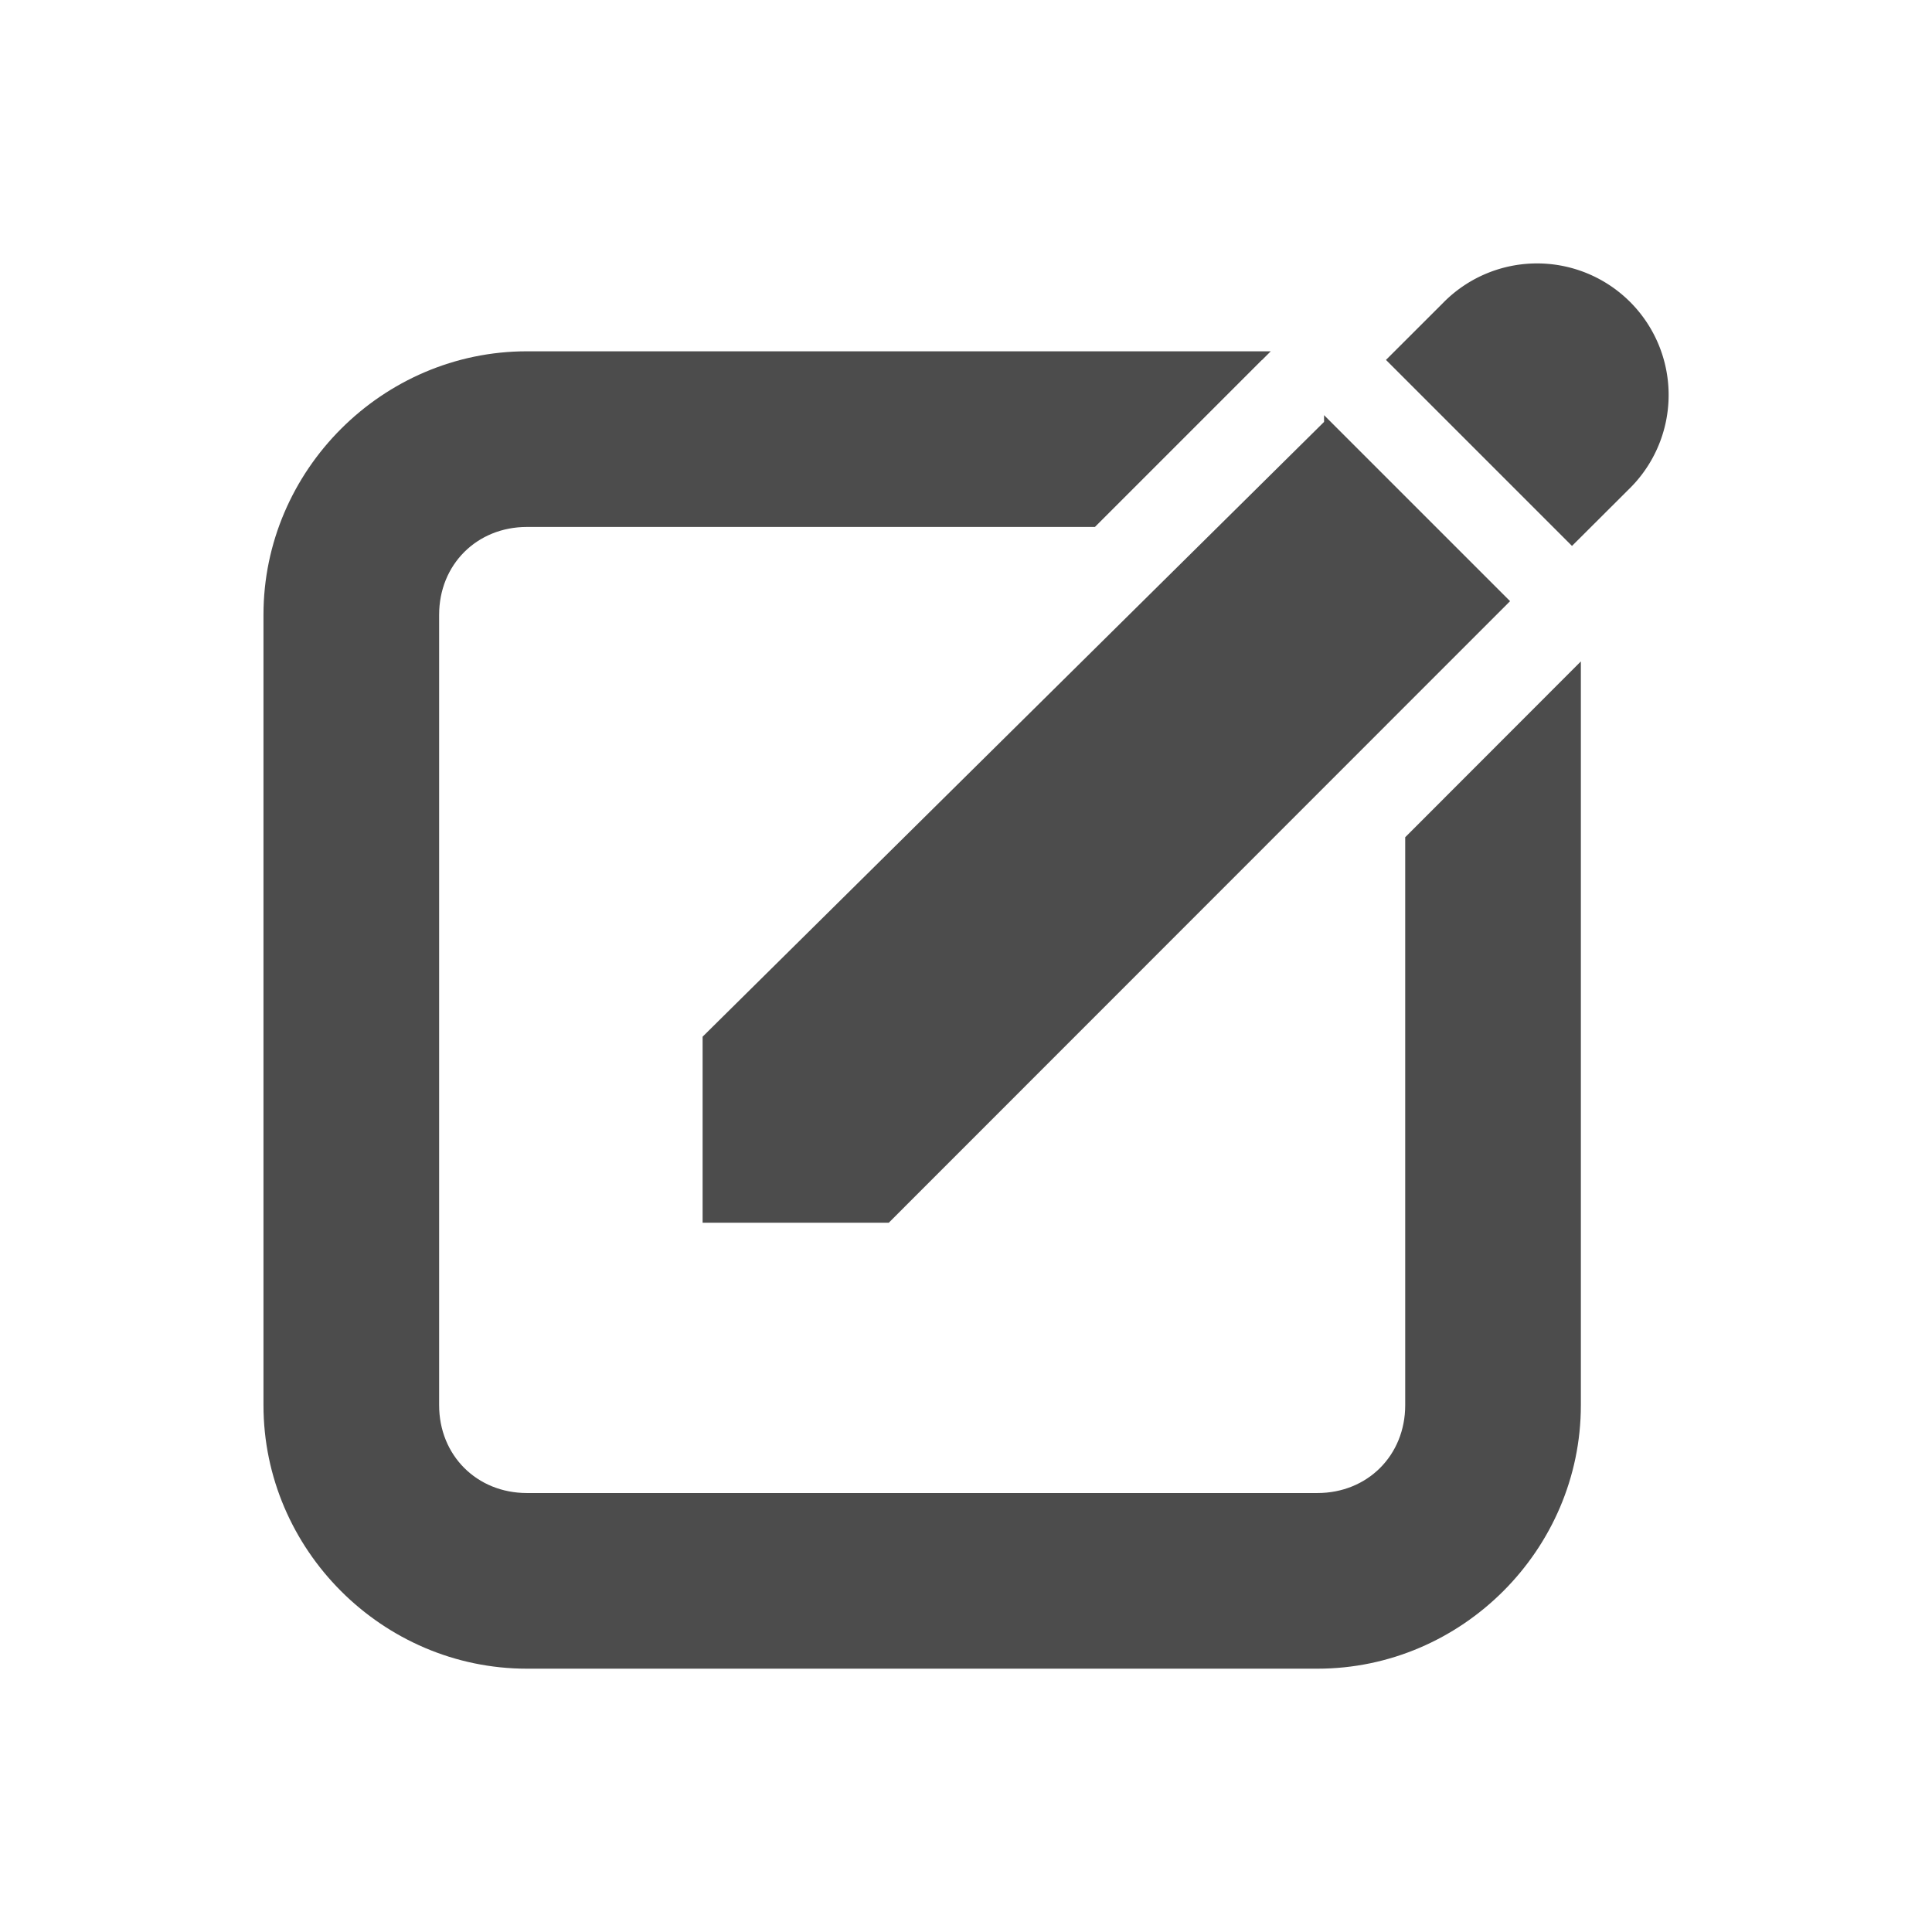 <?xml version="1.0" encoding="UTF-8" standalone="no"?>
<svg
   xmlns:dc="http://purl.org/dc/elements/1.1/"
   xmlns:cc="http://creativecommons.org/ns#"
   xmlns:rdf="http://www.w3.org/1999/02/22-rdf-syntax-ns#"
   xmlns:svg="http://www.w3.org/2000/svg"
   xmlns="http://www.w3.org/2000/svg"
   xmlns:sodipodi="http://sodipodi.sourceforge.net/DTD/sodipodi-0.dtd"
   xmlns:inkscape="http://www.inkscape.org/namespaces/inkscape"
   height="22"
   width="22"
   version="1.1"
   viewBox="0 0 24 24"
   id="svg2"
   inkscape:version="0.91 r13725"
   sodipodi:docname="everpad-mono.svg">
  <defs
     id="defs12" />
  <sodipodi:namedview
     pagecolor="#c4c4c4"
     bordercolor="#666666"
     borderopacity="1"
     objecttolerance="10"
     gridtolerance="10"
     guidetolerance="10"
     inkscape:pageopacity="0"
     inkscape:pageshadow="2"
     inkscape:window-width="1600"
     inkscape:window-height="814"
     id="namedview10"
     showgrid="false"
     inkscape:zoom="9.8333333"
     inkscape:cx="-21.050847"
     inkscape:cy="12"
     inkscape:window-x="0"
     inkscape:window-y="24"
     inkscape:window-maximized="1"
     inkscape:current-layer="svg2" />
  <g
     id="g4140"
     transform="matrix(1.091,0,0,1.091,-1.091,-1.091)">
    <path
       style="color:#000000;text-indent:0;text-decoration:none;text-decoration-line:none;text-decoration-style:solid;text-decoration-color:#000000;text-transform:none;block-progression:tb;white-space:normal;isolation:auto;mix-blend-mode:normal;solid-color:#000000;fill:#4c4c4c;fill-opacity:1;fill-rule:evenodd;color-rendering:auto;image-rendering:auto;shape-rendering:auto"
       d="m 18.457,4 a 1.498,1.498 0 0 0 -1.03,0.453 l -0.646,0.645 2.118,2.118 0.646,-0.644 A 1.498,1.498 0 0 0 18.457,4 Z m -2.381,1.804 -7.076,7 0,2.118 2.12,0 7.074,-7.077 -2.118,-2.118 z"
       id="path6"
       inkscape:connector-curvature="0" />
    <path
       style="color:#000000;text-indent:0;text-decoration:none;text-decoration-line:none;text-decoration-style:solid;text-decoration-color:#000000;text-transform:none;block-progression:tb;white-space:normal;isolation:auto;mix-blend-mode:normal;solid-color:#000000;fill:#4c4c4c;fill-opacity:1;color-rendering:auto;image-rendering:auto;shape-rendering:auto"
       d="M 7,5 C 5.355,5 4,6.355 4,8 l 0,9 c 0,1.645 1.355,3 3,3 l 9,0 c 1.645,0 3,-1.355 3,-3 L 19,8.531 17,10.533 17,17 c 0,0.571 -0.429,1 -1,1 L 7,18 C 6.429,18 6,17.571 6,17 L 6,8 C 6,7.429 6.429,7 7,7 l 6.467,0 1.9,-1.9 0.002,0 0.1,-0.1 -8.469,0 z"
       id="path8"
       inkscape:connector-curvature="0" />
  </g>
</svg>
